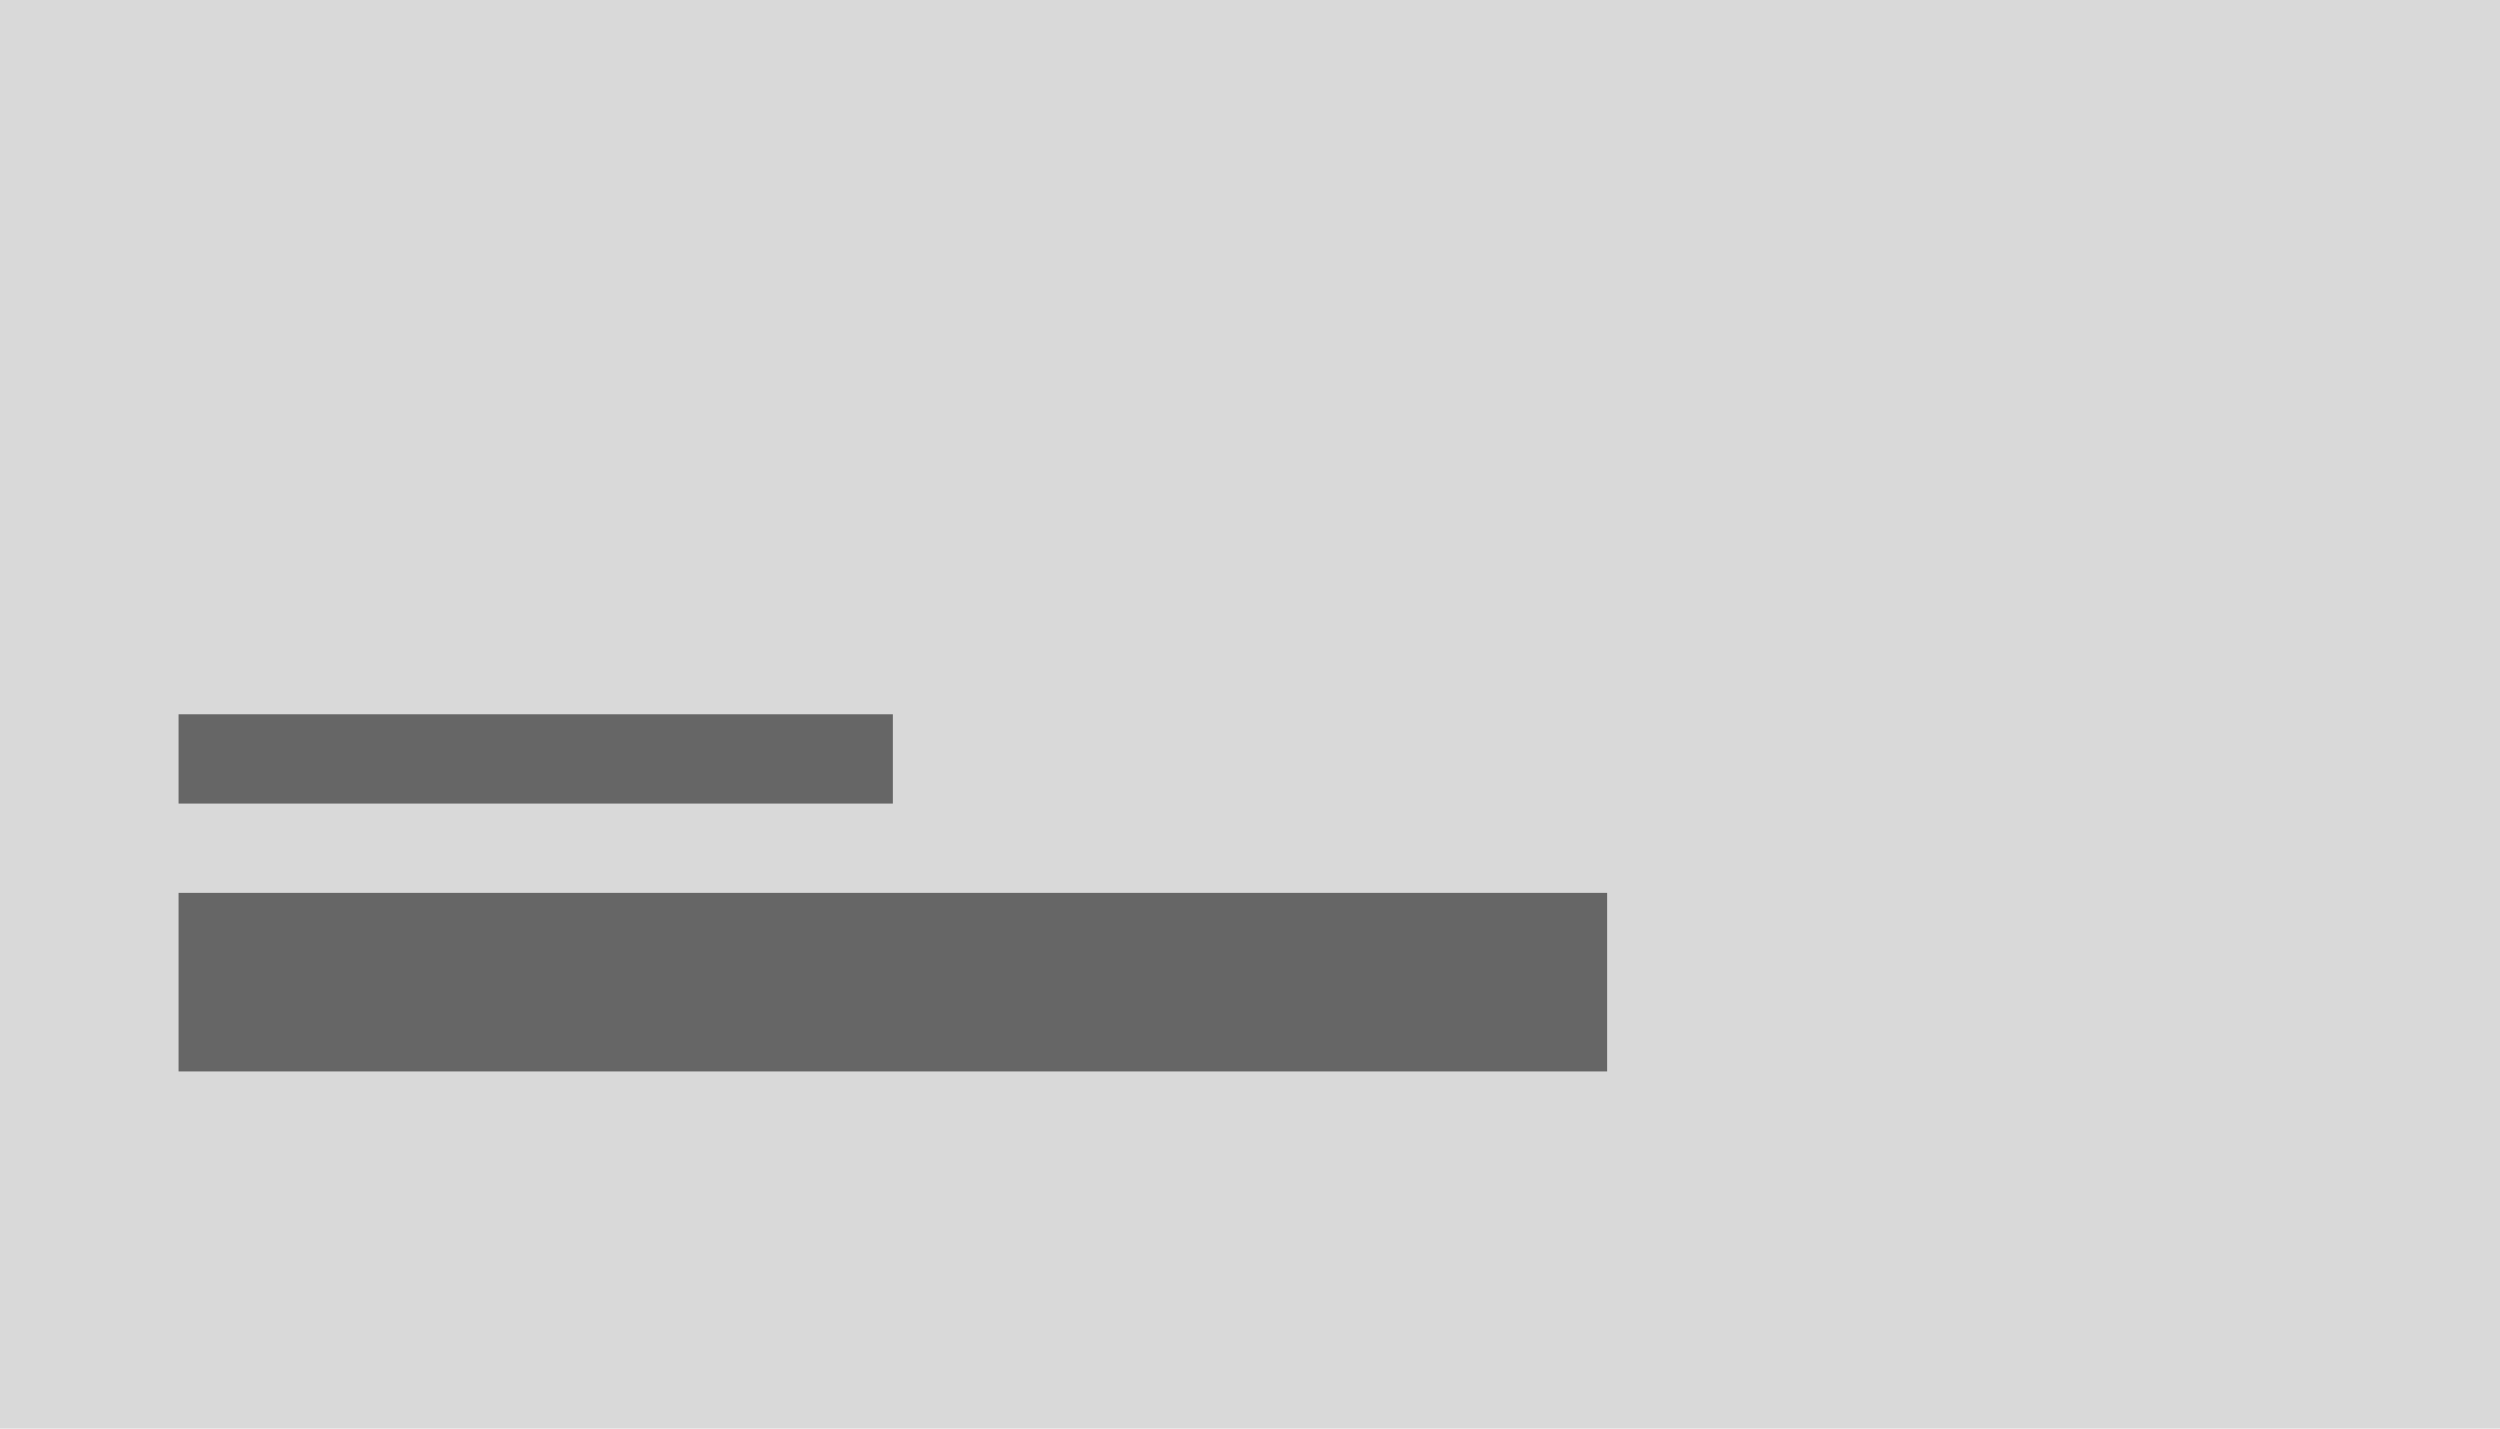 <svg xmlns="http://www.w3.org/2000/svg" width="140" height="80" viewBox="0 0 140 80"><g transform="translate(-1 -1)"><rect width="140" height="80" transform="translate(1 1)" fill="#d9d9d9"/><path d="M56,32H16v5H56Z" transform="translate(-5 9)" fill="#666"/><path d="M96,40H16V50H96Z" transform="translate(-5 11)" fill="#666"/></g></svg>